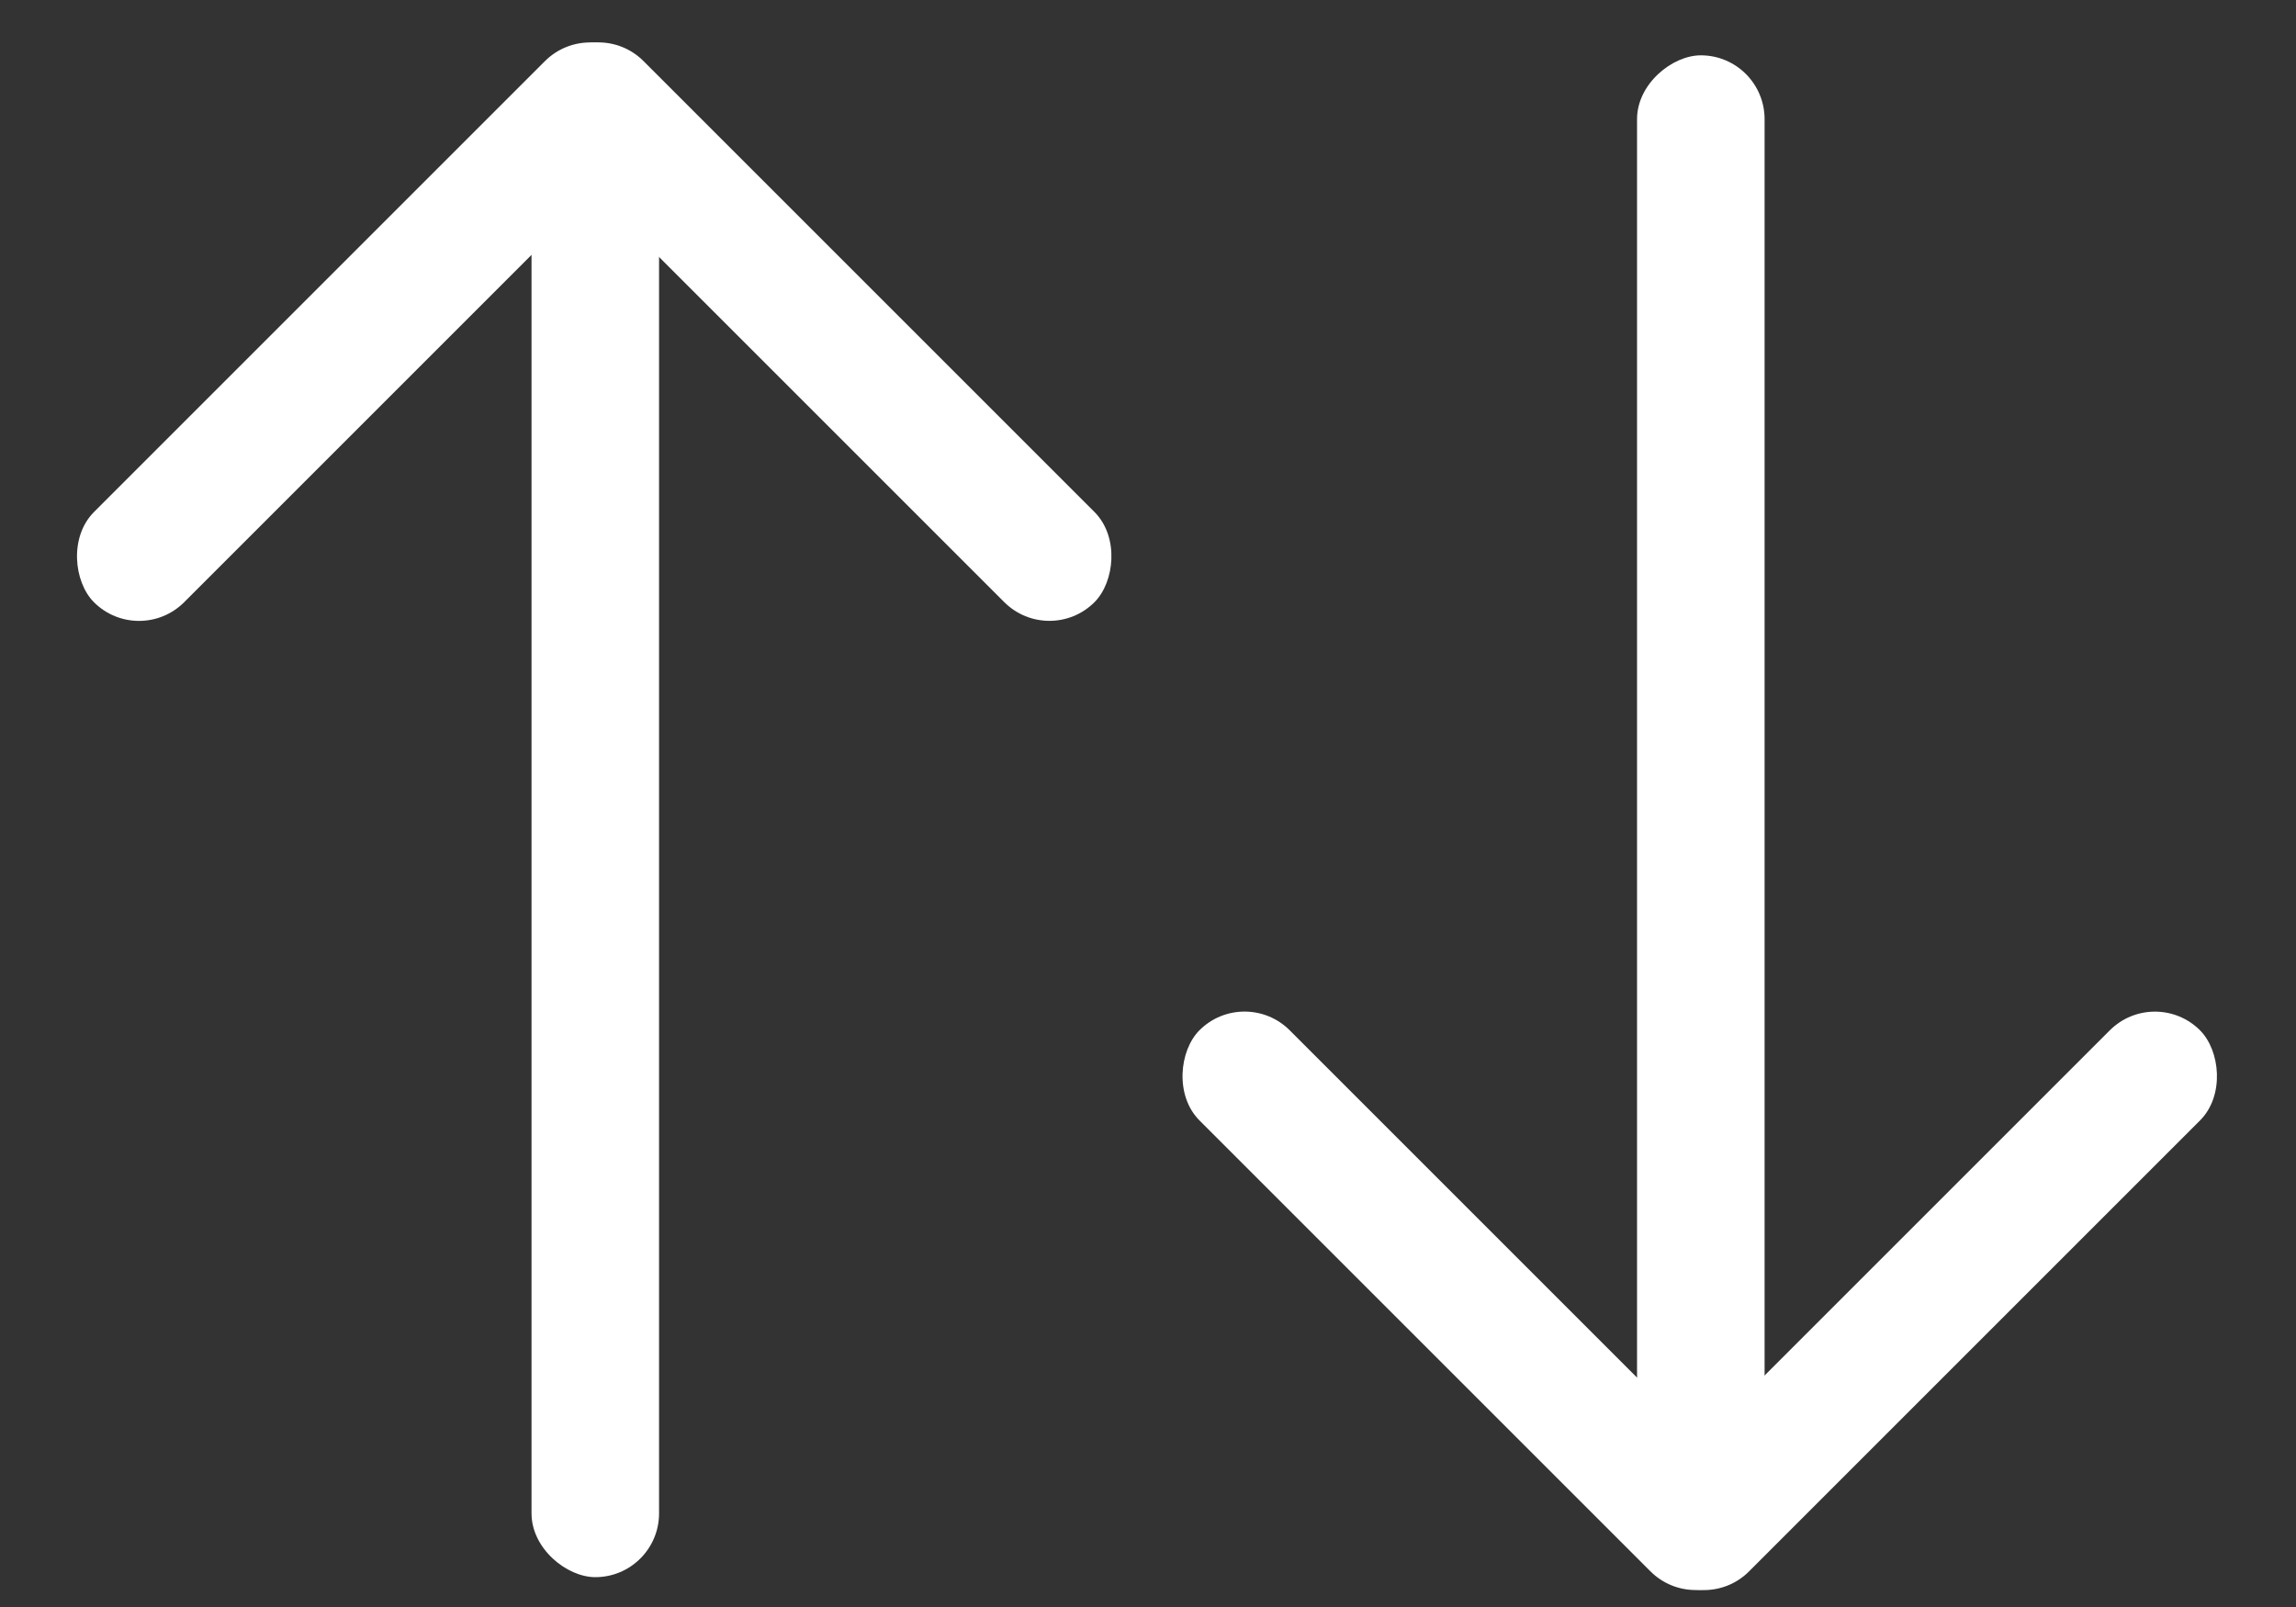 <svg xmlns="http://www.w3.org/2000/svg" width="20" height="14" viewBox="0 0 20 14">
    <rect x="0" y="0" width="20" height="14" fill="#333333" stroke="none"/>
    <g fill="none" fill-rule="evenodd">
        <g fill="#FFF">
            <g>
                <g transform="translate(-251 -324) matrix(-1 0 0 1 271 322) matrix(1 0 0 -1 9.63 15.815)">
                    <g transform="translate(0 8.148)">
                        <rect width="6.667" height="1.111" x="3.861" y="2.222" rx=".556" transform="scale(1 -1) rotate(45 13.9 0)"/>
                        <rect width="6.667" height="1.111" x="-.139" y="2.222" rx=".556" transform="rotate(-135 3.194 2.778)"/>
                    </g>
                    <rect width="13.333" height="1.111" x="-1.481" y="6.185" rx=".556" transform="matrix(0 1 1 0 -1.556 1.556)"/>
                </g>
                <g transform="translate(-251 -324) matrix(-1 0 0 1 271 322) translate(0 2.407)">
                    <g transform="translate(0 8.148)">
                        <rect width="6.667" height="1.111" x="3.861" y="2.222" rx=".556" transform="scale(1 -1) rotate(45 13.9 0)"/>
                        <rect width="6.667" height="1.111" x="-.139" y="2.222" rx=".556" transform="rotate(-135 3.194 2.778)"/>
                    </g>
                    <rect width="13.333" height="1.111" x="-1.481" y="6.185" rx=".556" transform="matrix(0 1 1 0 -1.556 1.556)"/>
                </g>
            </g>
        </g>
    </g>
</svg>
